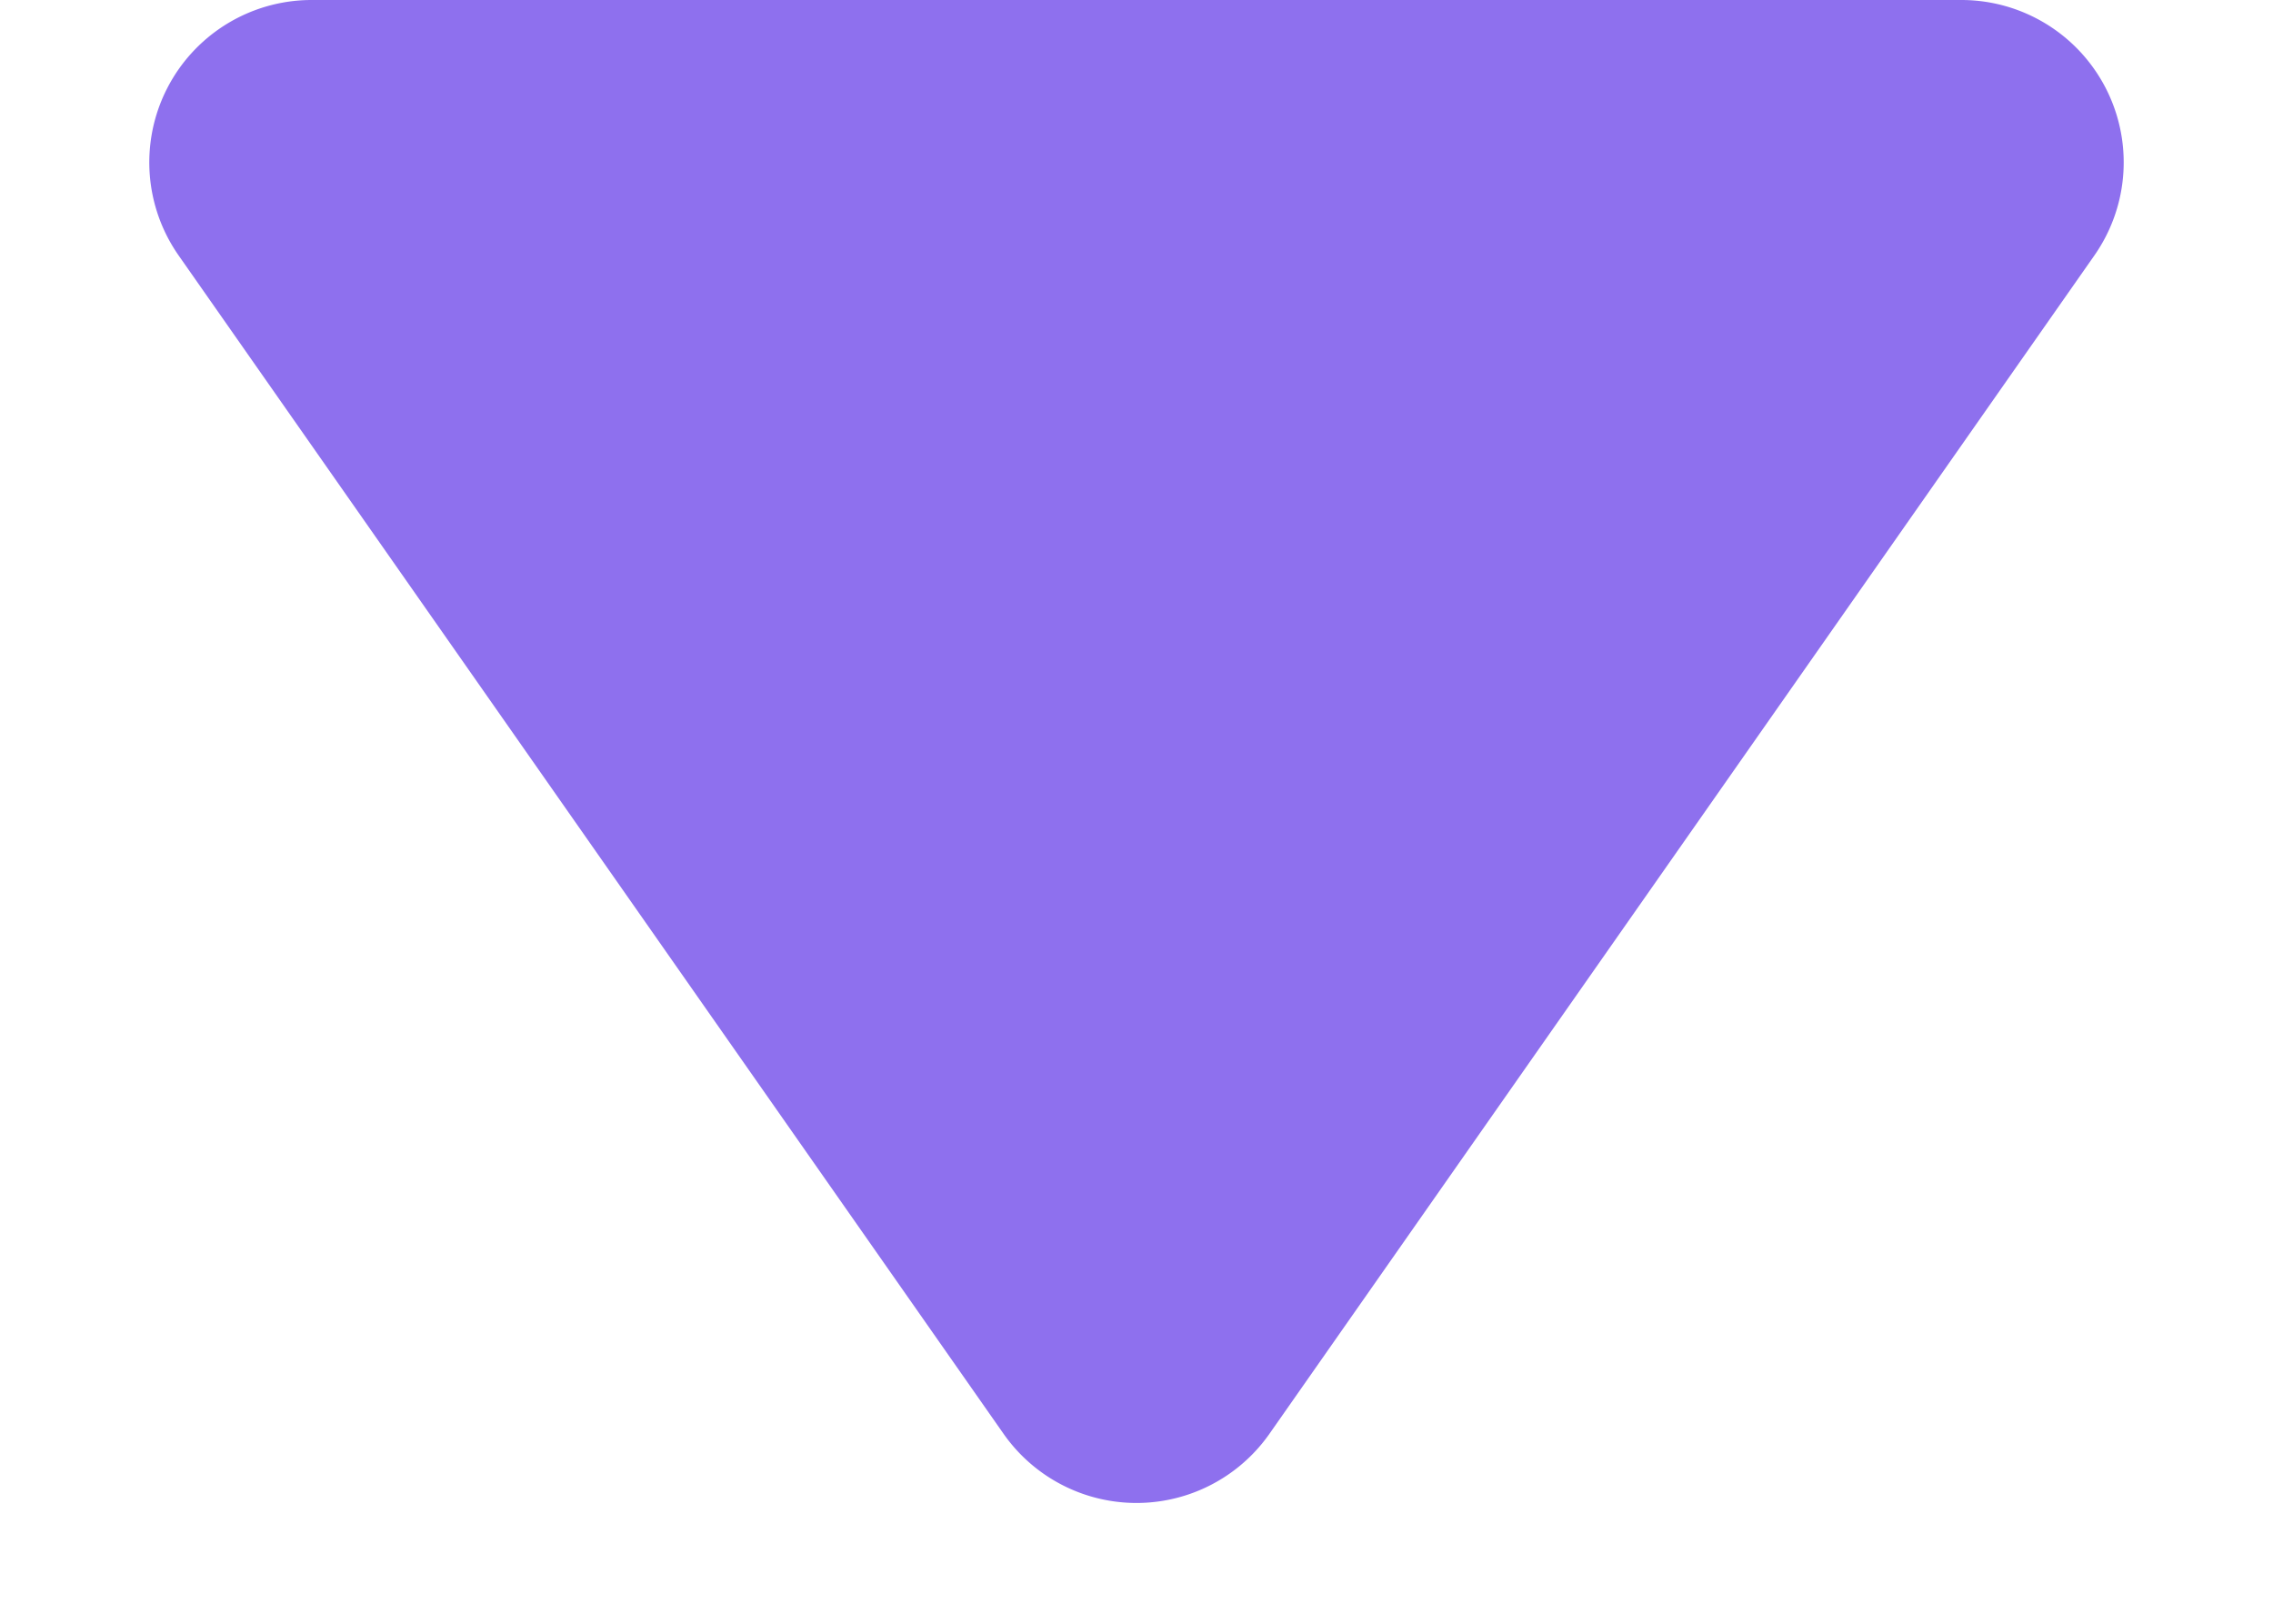 <svg xmlns="http://www.w3.org/2000/svg" width="14" height="10" viewBox="0 0 14 10">
  <path id="Polygon_1" data-name="Polygon 1" d="M6.181,1.17a1,1,0,0,1,1.638,0L12.9,8.427A1,1,0,0,1,12.079,10H1.921A1,1,0,0,1,1.1,8.427Z" transform="translate(14 10) rotate(180)" fill="#8e70ee"/>
</svg>
